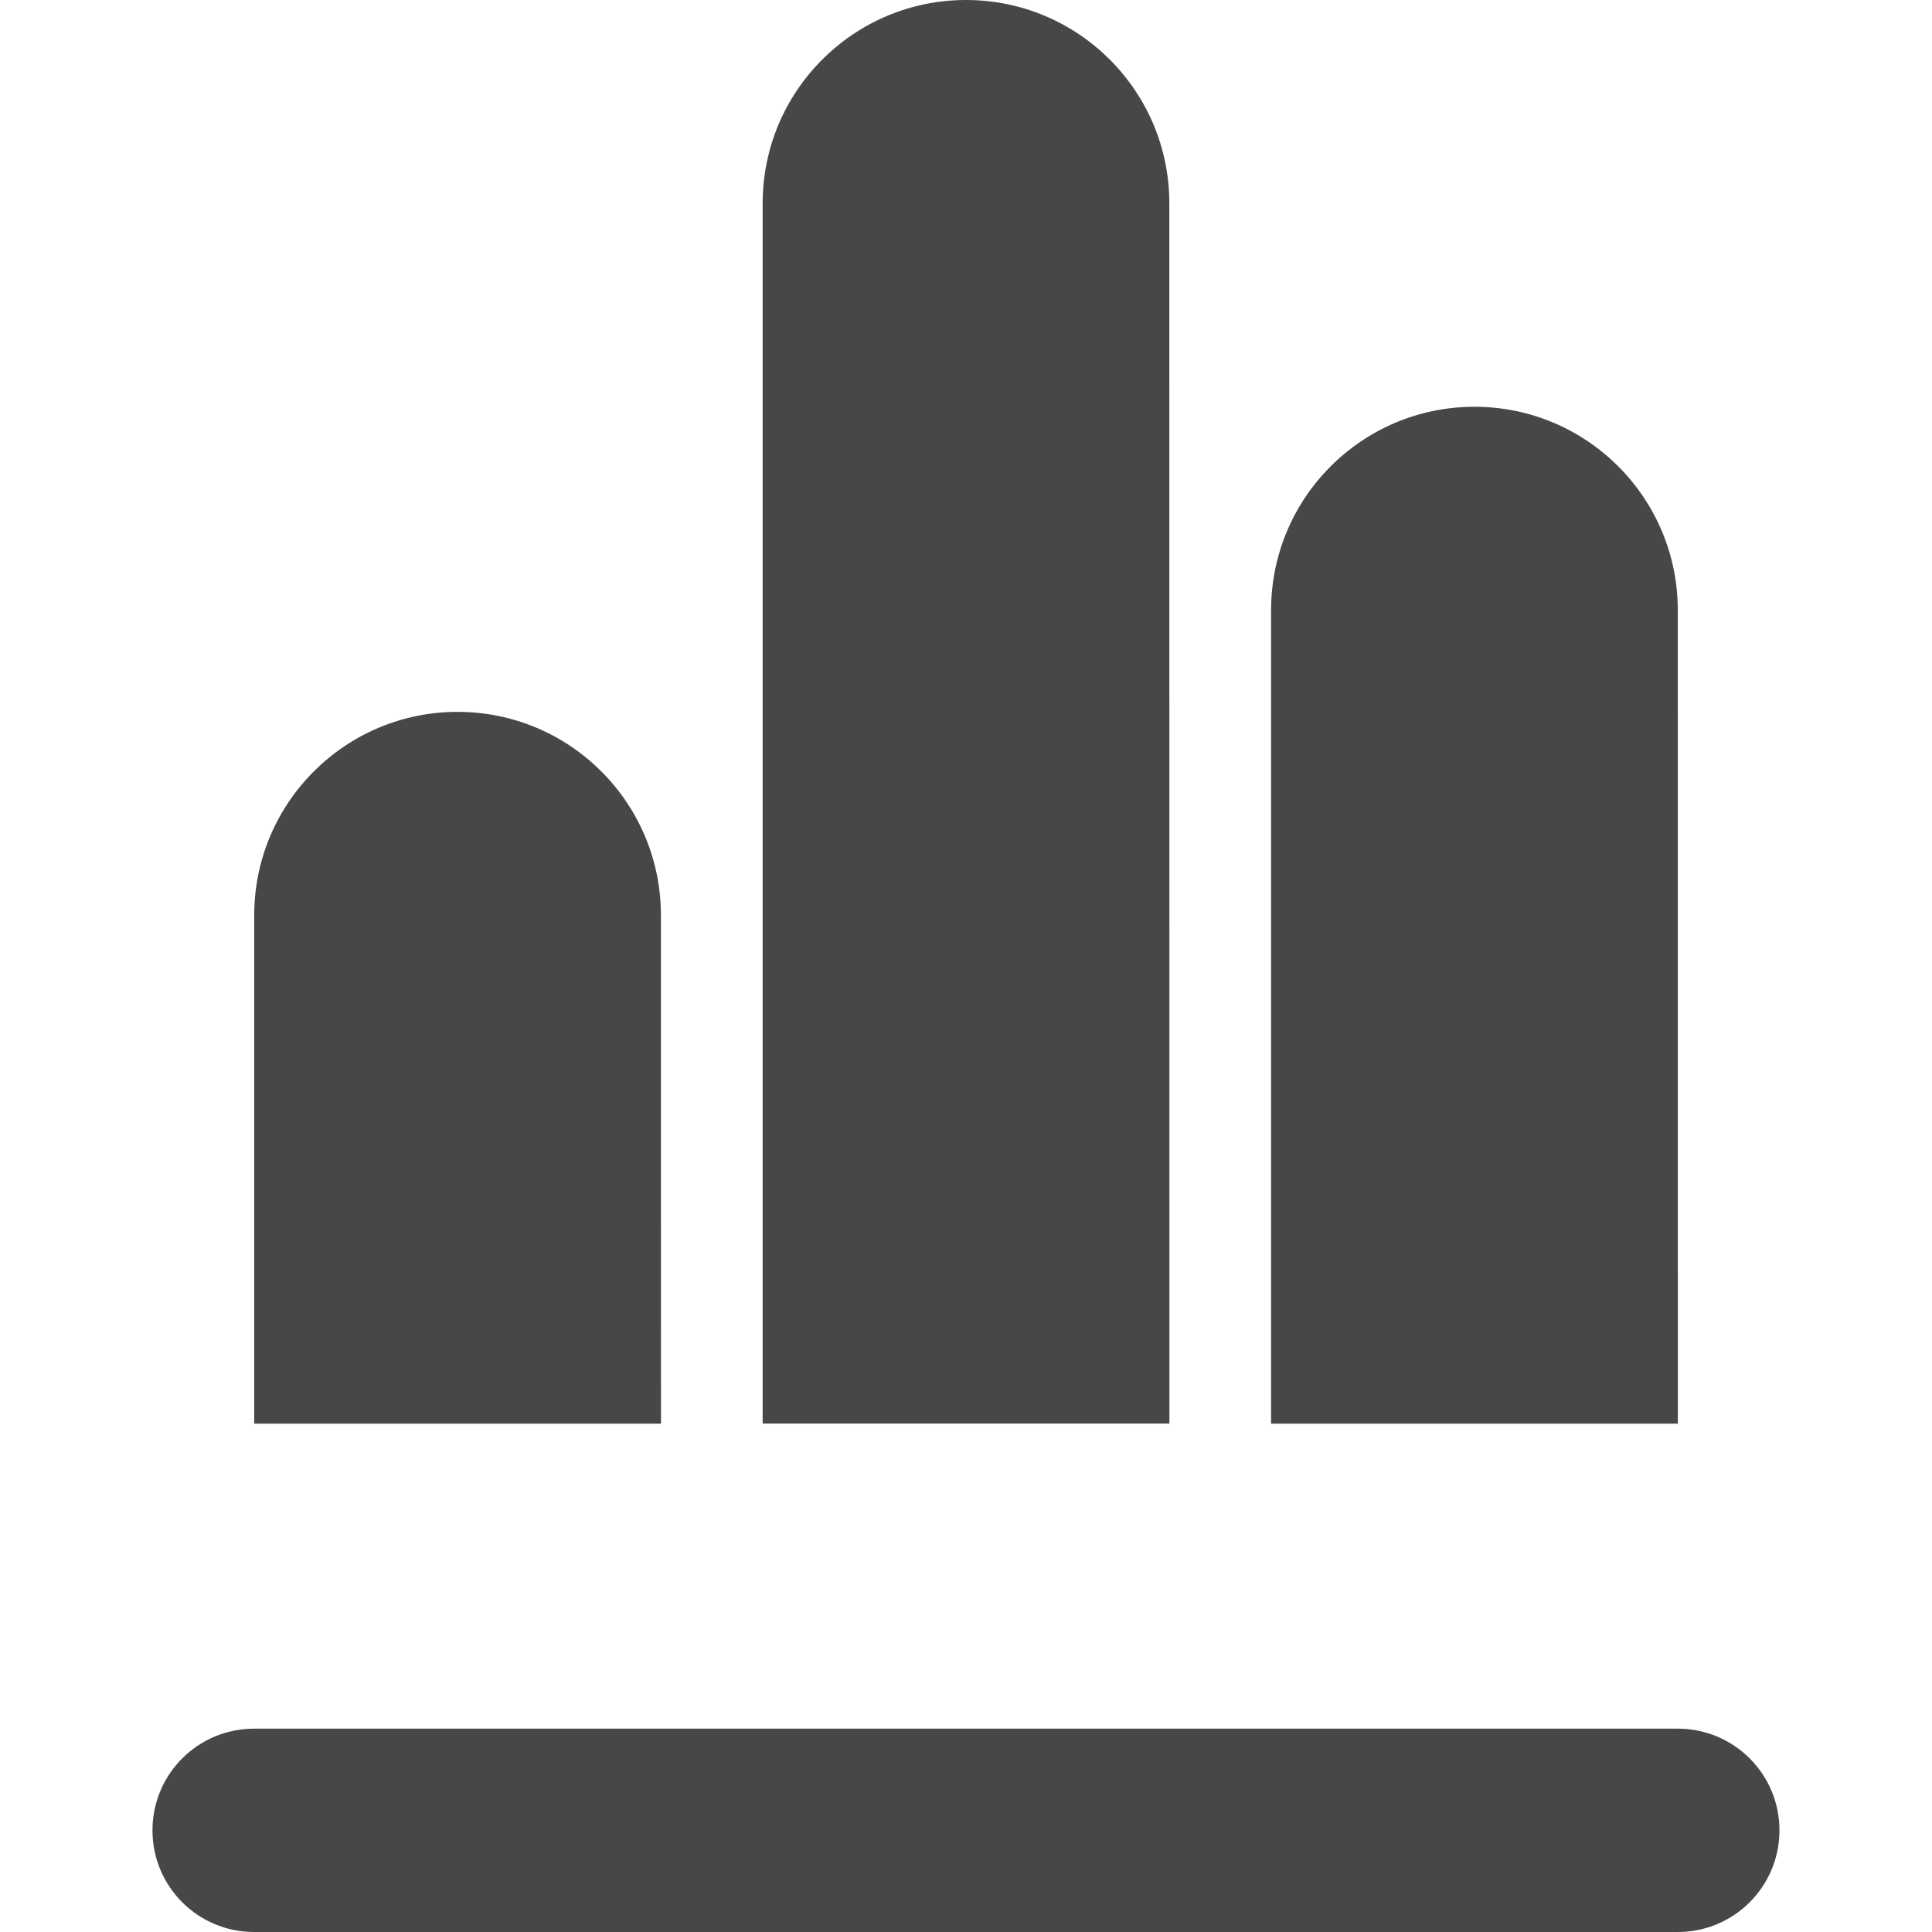 <?xml version="1.0" encoding="UTF-8"?>
<svg width="24" height="24" version="1.2" viewBox="0 0 24 24" xmlns="http://www.w3.org/2000/svg">
 <path d="m14.526 2.526c0-1.396-1.132-2.526-2.526-2.526s-2.526 1.131-2.526 2.526v15.158h5.053zm6.316 5.053c0-1.396-1.132-2.526-2.526-2.526-1.395 0-2.526 1.131-2.526 2.526v10.106h5.053zm-12.632 3.79c0-1.396-1.132-2.526-2.526-2.526s-2.526 1.131-2.526 2.526v6.316h5.053zm12.632 10.105h-17.685c-0.699 0-1.263 0.565-1.263 1.263 0 0.699 0.565 1.263 1.263 1.263h17.685c0.699 0 1.263-0.565 1.263-1.263 0-0.699-0.565-1.263-1.263-1.263z" fill-opacity=".72" stroke-width="1.263"/>
</svg>
